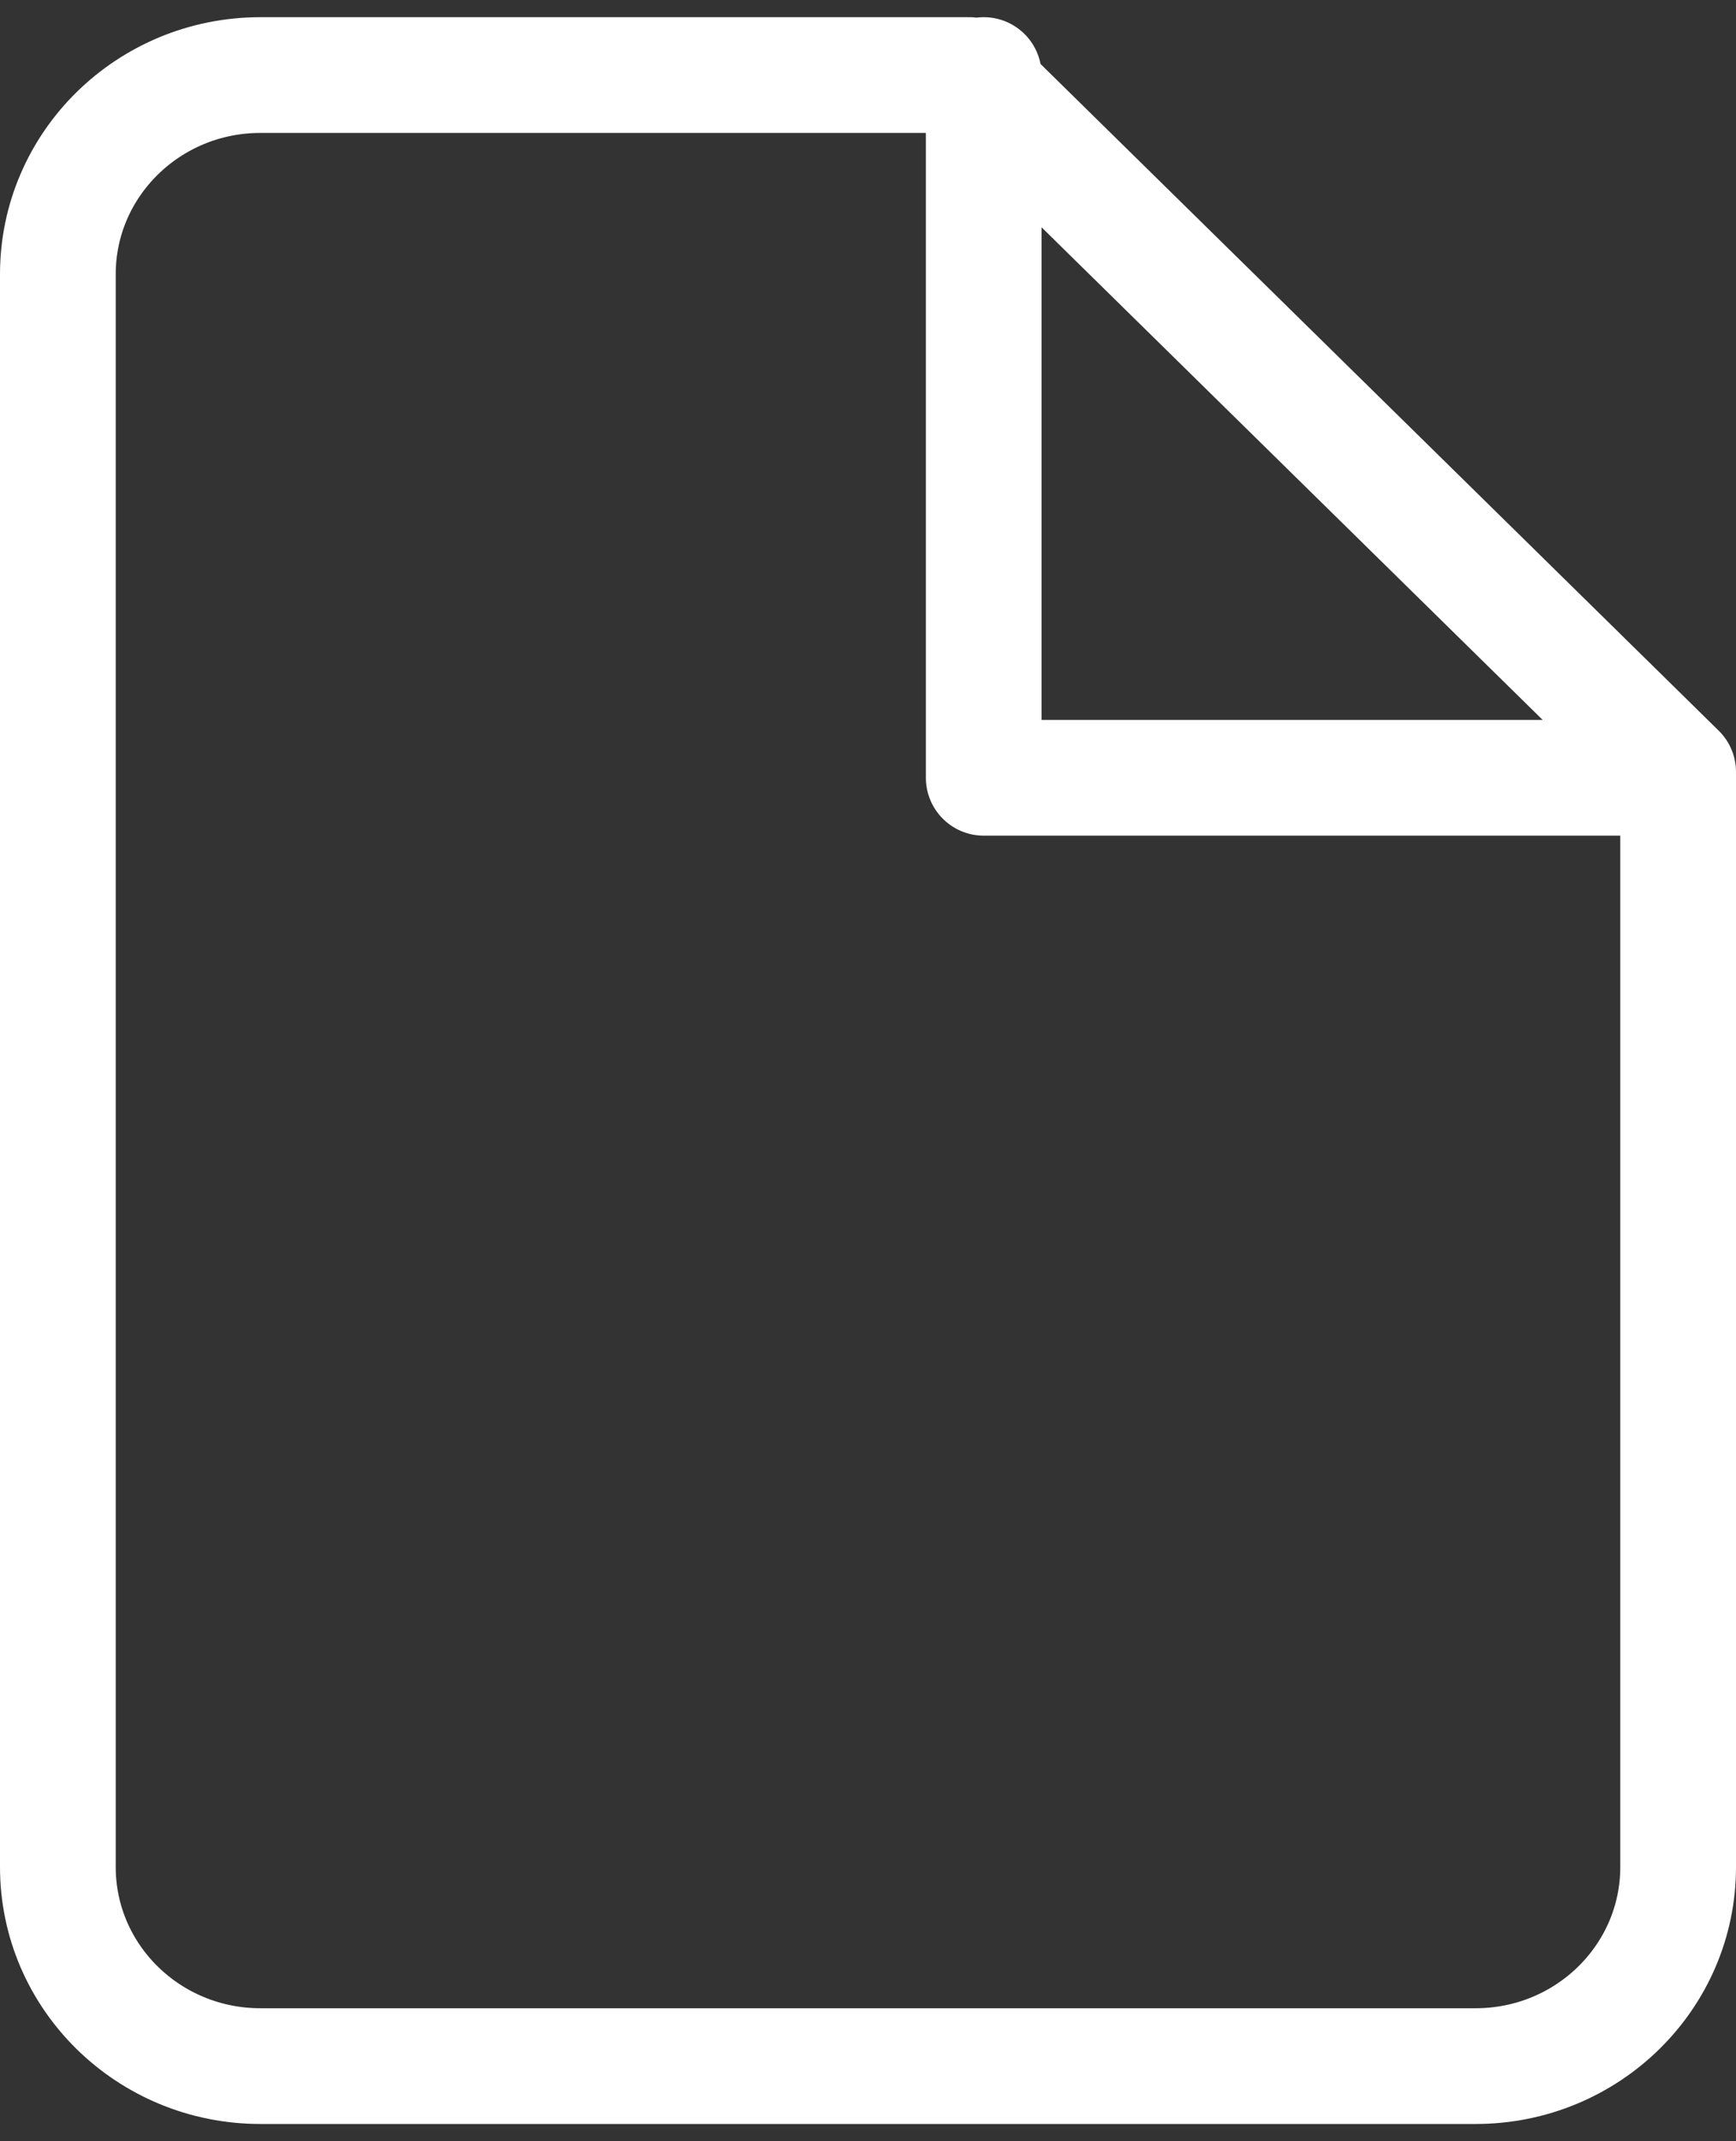 <?xml version="1.0" encoding="UTF-8"?>
<svg width="30px" height="37px" viewBox="0 0 30 37" version="1.1" xmlns="http://www.w3.org/2000/svg" xmlns:xlink="http://www.w3.org/1999/xlink">
    <rect x="0" y="0" width="30" height="37" fill="#333333" stroke="none"/>
    <!-- Generator: Sketch 61.1 (89650) - https://sketch.com -->
    <title>svg/white/file</title>
    <desc>Created with Sketch.</desc>
    <g id="**-Sticker-Sheets" stroke="none" stroke-width="1" fill="none" fill-rule="evenodd" stroke-linecap="round" stroke-linejoin="round">
        <g id="sticker-sheet--all--page-3" transform="translate(-866, -789)" stroke="#FFFFFF" stroke-width="2">
            <g id="icon-preview-row-copy-104" transform="translate(0, 765)">
                <g id="Icon-Row">
                    <g id="file" transform="translate(857, 18.214)">
                        <path d="M25.75,7.083 L13.5,7.083 C11.567,7.083 10,8.624 10,10.524 L10,38.048 C10,39.948 11.567,41.488 13.5,41.488 L34.5,41.488 C36.433,41.488 38,39.948 38,38.048 L38,19.125 L25.75,7.083 Z M26,7.083 L26,19.226 L38,19.226"></path>
                    </g>
                </g>
            </g>
        </g>
    </g>
</svg>
